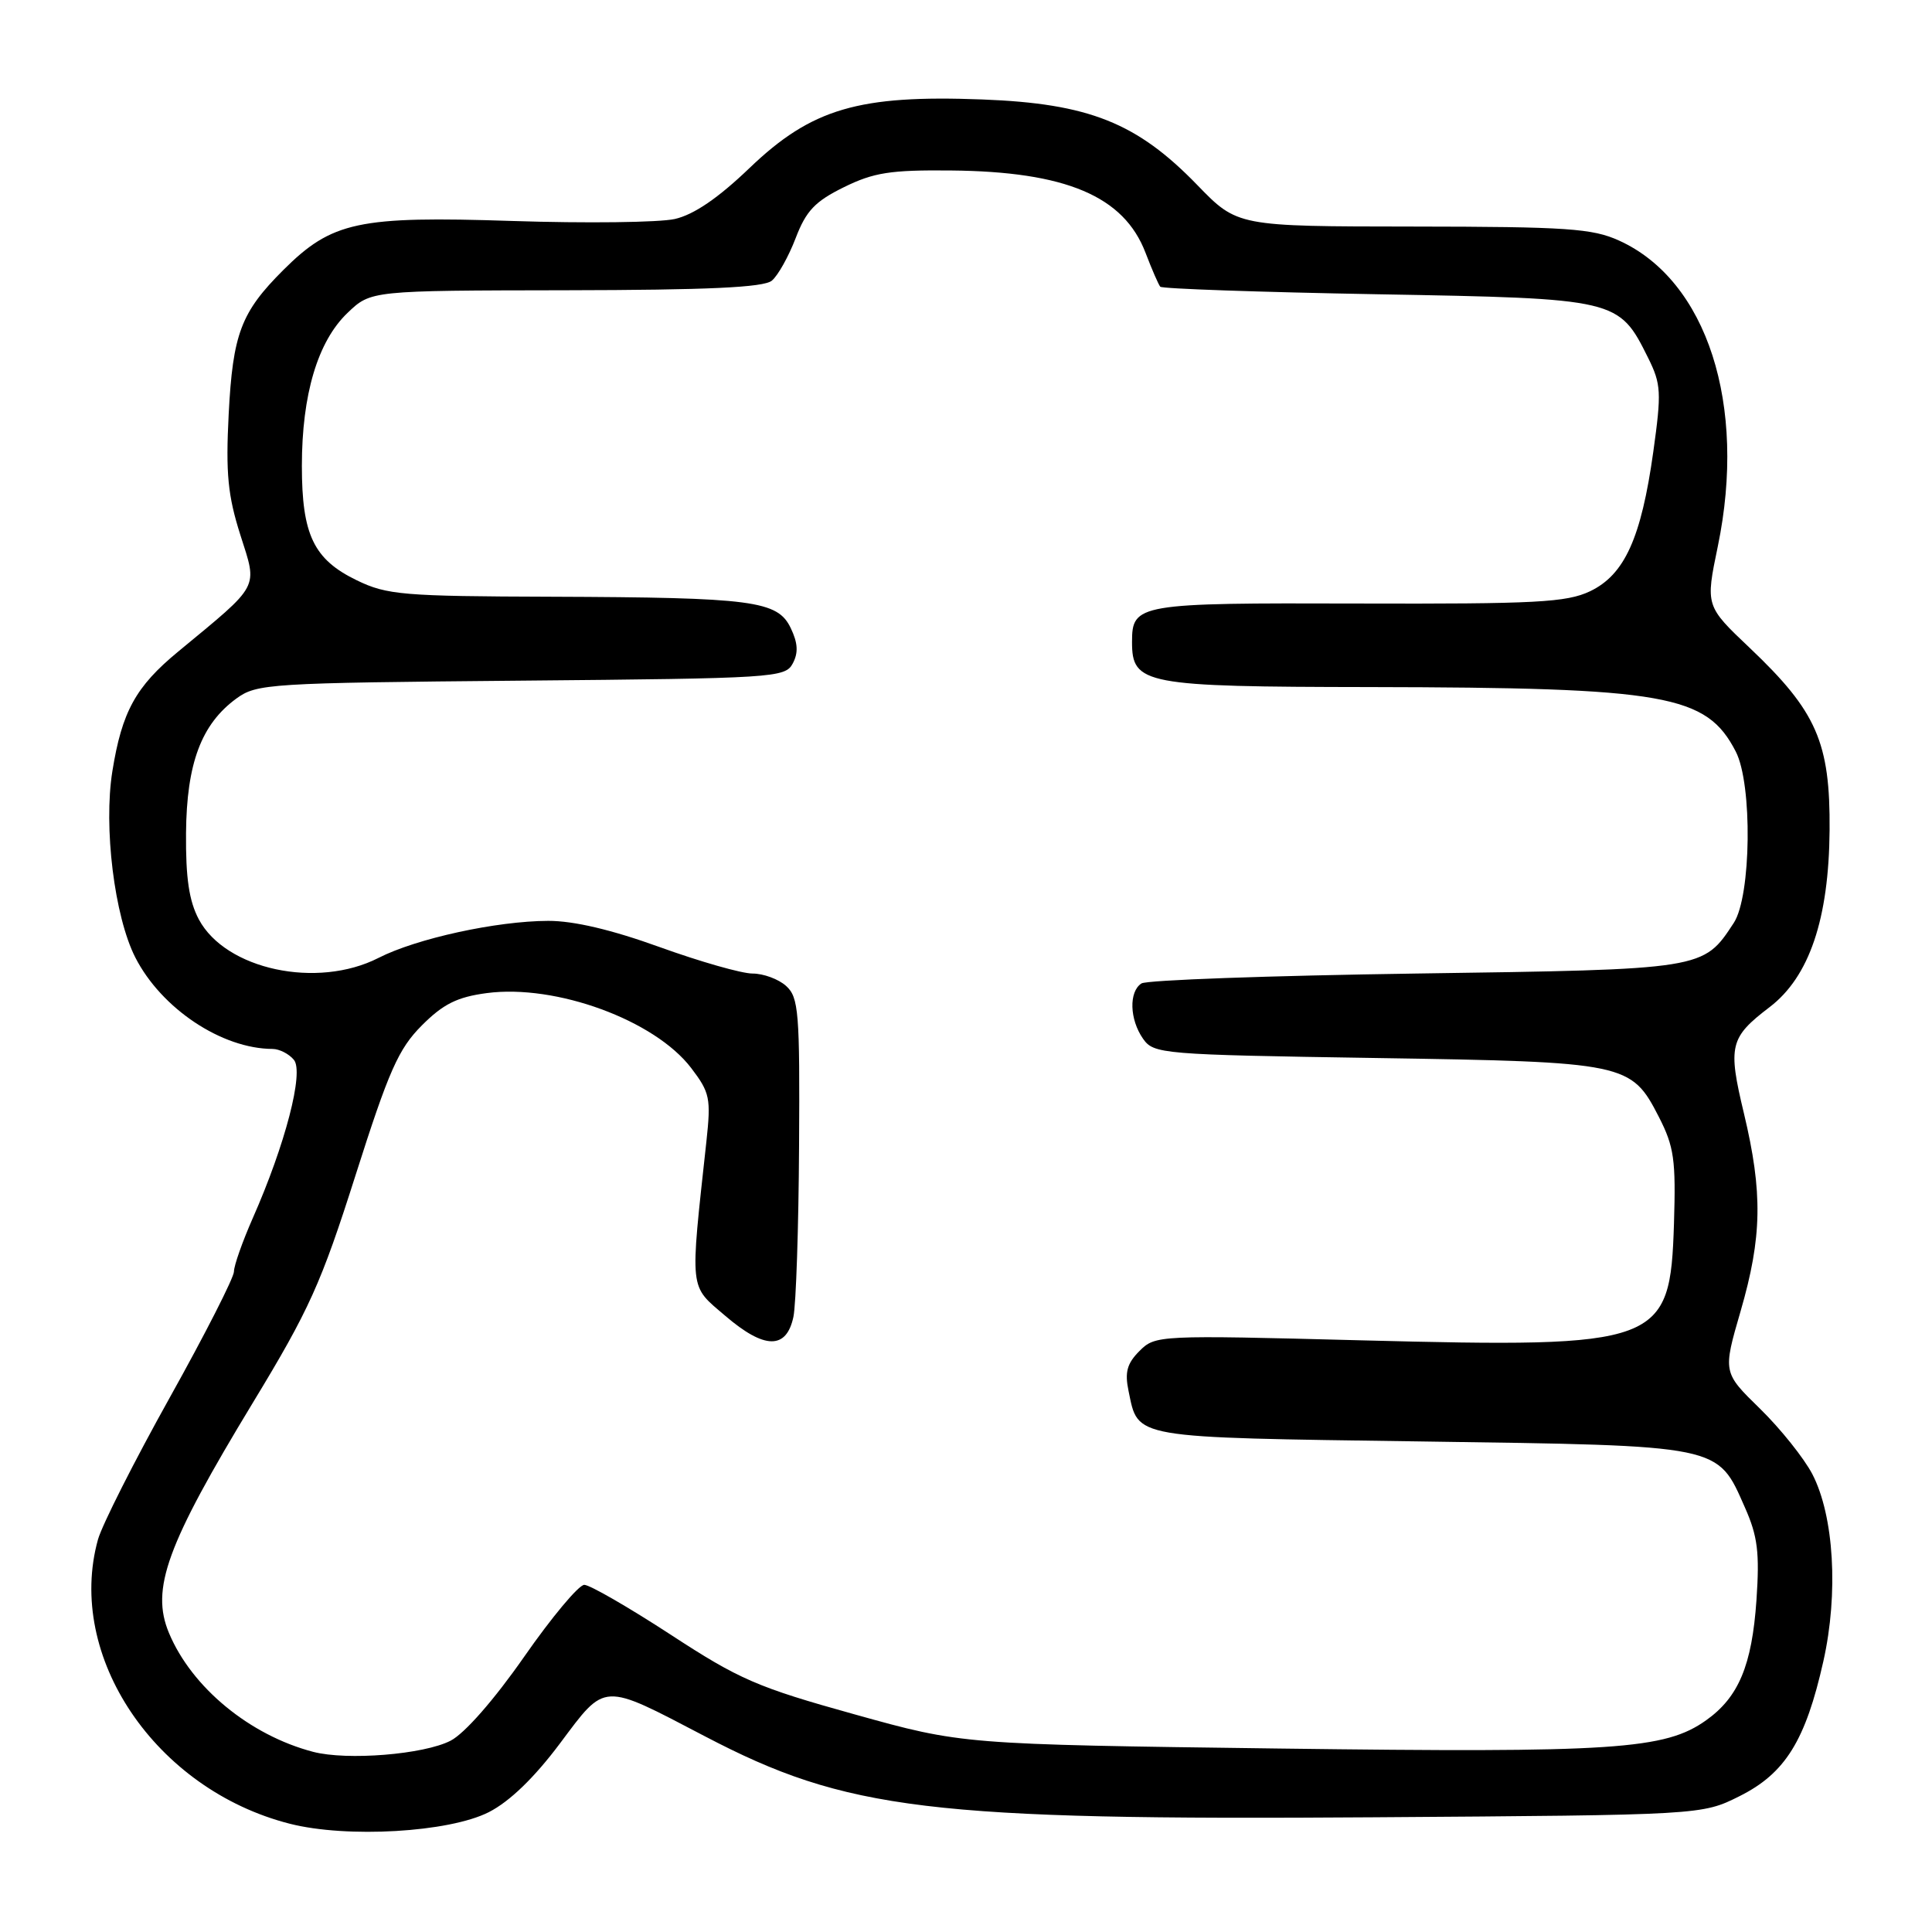 <?xml version="1.0" encoding="UTF-8" standalone="no"?>
<!DOCTYPE svg PUBLIC "-//W3C//DTD SVG 1.1//EN" "http://www.w3.org/Graphics/SVG/1.1/DTD/svg11.dtd" >
<svg xmlns="http://www.w3.org/2000/svg" xmlns:xlink="http://www.w3.org/1999/xlink" version="1.1" viewBox="0 0 256 256">
 <g >
 <path fill="currentColor"
d=" M 64.77 240.12 C 67.54 238.71 70.80 235.55 74.20 231.01 C 80.30 222.86 79.67 222.89 93.37 230.05 C 112.17 239.89 123.10 241.21 182.00 240.80 C 225.50 240.50 225.50 240.50 230.50 238.00 C 236.56 234.97 239.25 230.63 241.61 220.10 C 243.62 211.12 243.02 200.89 240.15 195.34 C 239.05 193.23 235.94 189.33 233.22 186.67 C 228.28 181.85 228.28 181.85 230.64 173.73 C 233.49 163.91 233.59 158.04 231.08 147.53 C 228.93 138.57 229.20 137.48 234.48 133.45 C 239.74 129.44 242.34 121.76 242.43 110.00 C 242.52 98.38 240.72 94.28 231.89 85.89 C 225.98 80.29 225.98 80.29 227.62 72.39 C 231.50 53.63 226.19 37.17 214.54 31.88 C 211.00 30.27 207.64 30.04 187.23 30.02 C 163.96 30.00 163.96 30.00 158.65 24.52 C 150.65 16.26 144.29 13.72 130.18 13.18 C 113.78 12.55 107.54 14.38 99.32 22.26 C 95.15 26.26 91.93 28.45 89.41 29.02 C 87.35 29.48 77.66 29.60 67.88 29.28 C 47.47 28.61 43.99 29.35 37.54 35.78 C 31.93 41.38 30.85 44.22 30.30 54.90 C 29.90 62.74 30.19 65.67 31.85 70.89 C 34.14 78.09 34.57 77.28 23.61 86.34 C 17.98 90.98 16.16 94.29 14.89 102.19 C 13.70 109.59 15.16 121.43 17.93 126.87 C 21.39 133.64 29.38 138.97 36.13 138.99 C 37.02 139.00 38.29 139.64 38.94 140.43 C 40.30 142.06 37.80 151.67 33.48 161.44 C 32.12 164.53 31.00 167.70 31.00 168.49 C 31.00 169.28 27.17 176.81 22.48 185.21 C 17.79 193.62 13.52 202.07 12.98 204.00 C 8.69 219.46 20.59 237.11 38.38 241.65 C 45.98 243.59 59.50 242.80 64.77 240.12 Z  M 41.50 232.13 C 33.09 229.93 25.40 223.59 22.39 216.38 C 19.95 210.54 22.06 204.74 33.51 185.86 C 40.98 173.55 42.54 170.10 47.11 155.73 C 51.53 141.84 52.80 138.98 55.89 135.88 C 58.73 133.03 60.58 132.11 64.50 131.59 C 73.66 130.38 86.74 135.17 91.58 141.51 C 94.07 144.78 94.22 145.52 93.60 151.27 C 91.41 171.37 91.29 170.24 96.11 174.36 C 101.29 178.80 104.20 178.85 105.13 174.50 C 105.48 172.85 105.82 162.68 105.88 151.90 C 105.99 134.10 105.83 132.16 104.17 130.65 C 103.17 129.74 101.16 129.00 99.72 129.00 C 98.28 129.00 92.75 127.42 87.43 125.50 C 81.04 123.19 76.02 122.01 72.63 122.02 C 65.80 122.04 55.17 124.36 50.15 126.93 C 42.02 131.07 29.91 128.48 26.35 121.83 C 25.05 119.38 24.60 116.35 24.65 110.37 C 24.73 101.16 26.67 95.96 31.32 92.56 C 34.02 90.59 35.62 90.49 69.07 90.19 C 102.57 89.89 104.04 89.80 105.04 87.92 C 105.80 86.50 105.73 85.21 104.78 83.23 C 103.04 79.59 99.80 79.17 73.07 79.07 C 53.41 79.01 51.27 78.83 47.29 76.90 C 41.56 74.13 40.00 70.87 40.00 61.73 C 40.00 52.28 42.10 45.23 46.05 41.46 C 49.14 38.50 49.14 38.50 74.97 38.46 C 93.79 38.43 101.19 38.09 102.27 37.19 C 103.08 36.52 104.50 33.98 105.43 31.55 C 106.81 27.94 107.99 26.69 111.81 24.81 C 115.77 22.86 117.98 22.51 126.00 22.59 C 141.22 22.73 148.92 25.98 151.79 33.50 C 152.63 35.70 153.51 37.72 153.74 37.99 C 153.96 38.26 166.91 38.71 182.50 38.99 C 214.38 39.56 214.49 39.59 218.39 47.43 C 220.11 50.90 220.17 51.97 219.07 59.86 C 217.47 71.30 215.26 76.17 210.68 78.35 C 207.57 79.82 203.55 80.04 179.97 79.97 C 150.74 79.88 150.00 80.01 150.00 85.07 C 150.00 90.69 151.61 91.00 181.47 91.04 C 220.82 91.11 226.11 92.04 230.00 99.59 C 232.23 103.91 232.05 118.74 229.74 122.28 C 225.67 128.49 225.88 128.45 187.55 129.00 C 168.27 129.28 151.94 129.86 151.25 130.31 C 149.56 131.40 149.67 135.08 151.46 137.64 C 152.88 139.66 153.91 139.75 182.21 140.19 C 215.53 140.71 216.13 140.84 219.81 148.00 C 221.83 151.95 222.07 153.68 221.81 162.15 C 221.30 178.18 220.13 178.62 180.35 177.60 C 153.47 176.90 153.08 176.92 150.99 179.01 C 149.33 180.67 149.02 181.83 149.54 184.32 C 150.86 190.66 149.67 190.45 188.33 191.00 C 228.37 191.57 227.52 191.39 231.22 199.77 C 232.90 203.56 233.17 205.73 232.74 212.03 C 232.14 220.67 230.38 224.88 226.08 227.94 C 220.62 231.83 213.97 232.27 169.50 231.69 C 127.50 231.14 127.50 231.14 113.23 227.16 C 100.35 223.58 97.96 222.54 88.85 216.59 C 83.29 212.97 78.15 210.00 77.42 210.00 C 76.69 210.00 73.11 214.28 69.46 219.52 C 65.48 225.23 61.57 229.69 59.71 230.65 C 56.17 232.48 46.00 233.30 41.50 232.13 Z "/>
</g>
</svg>